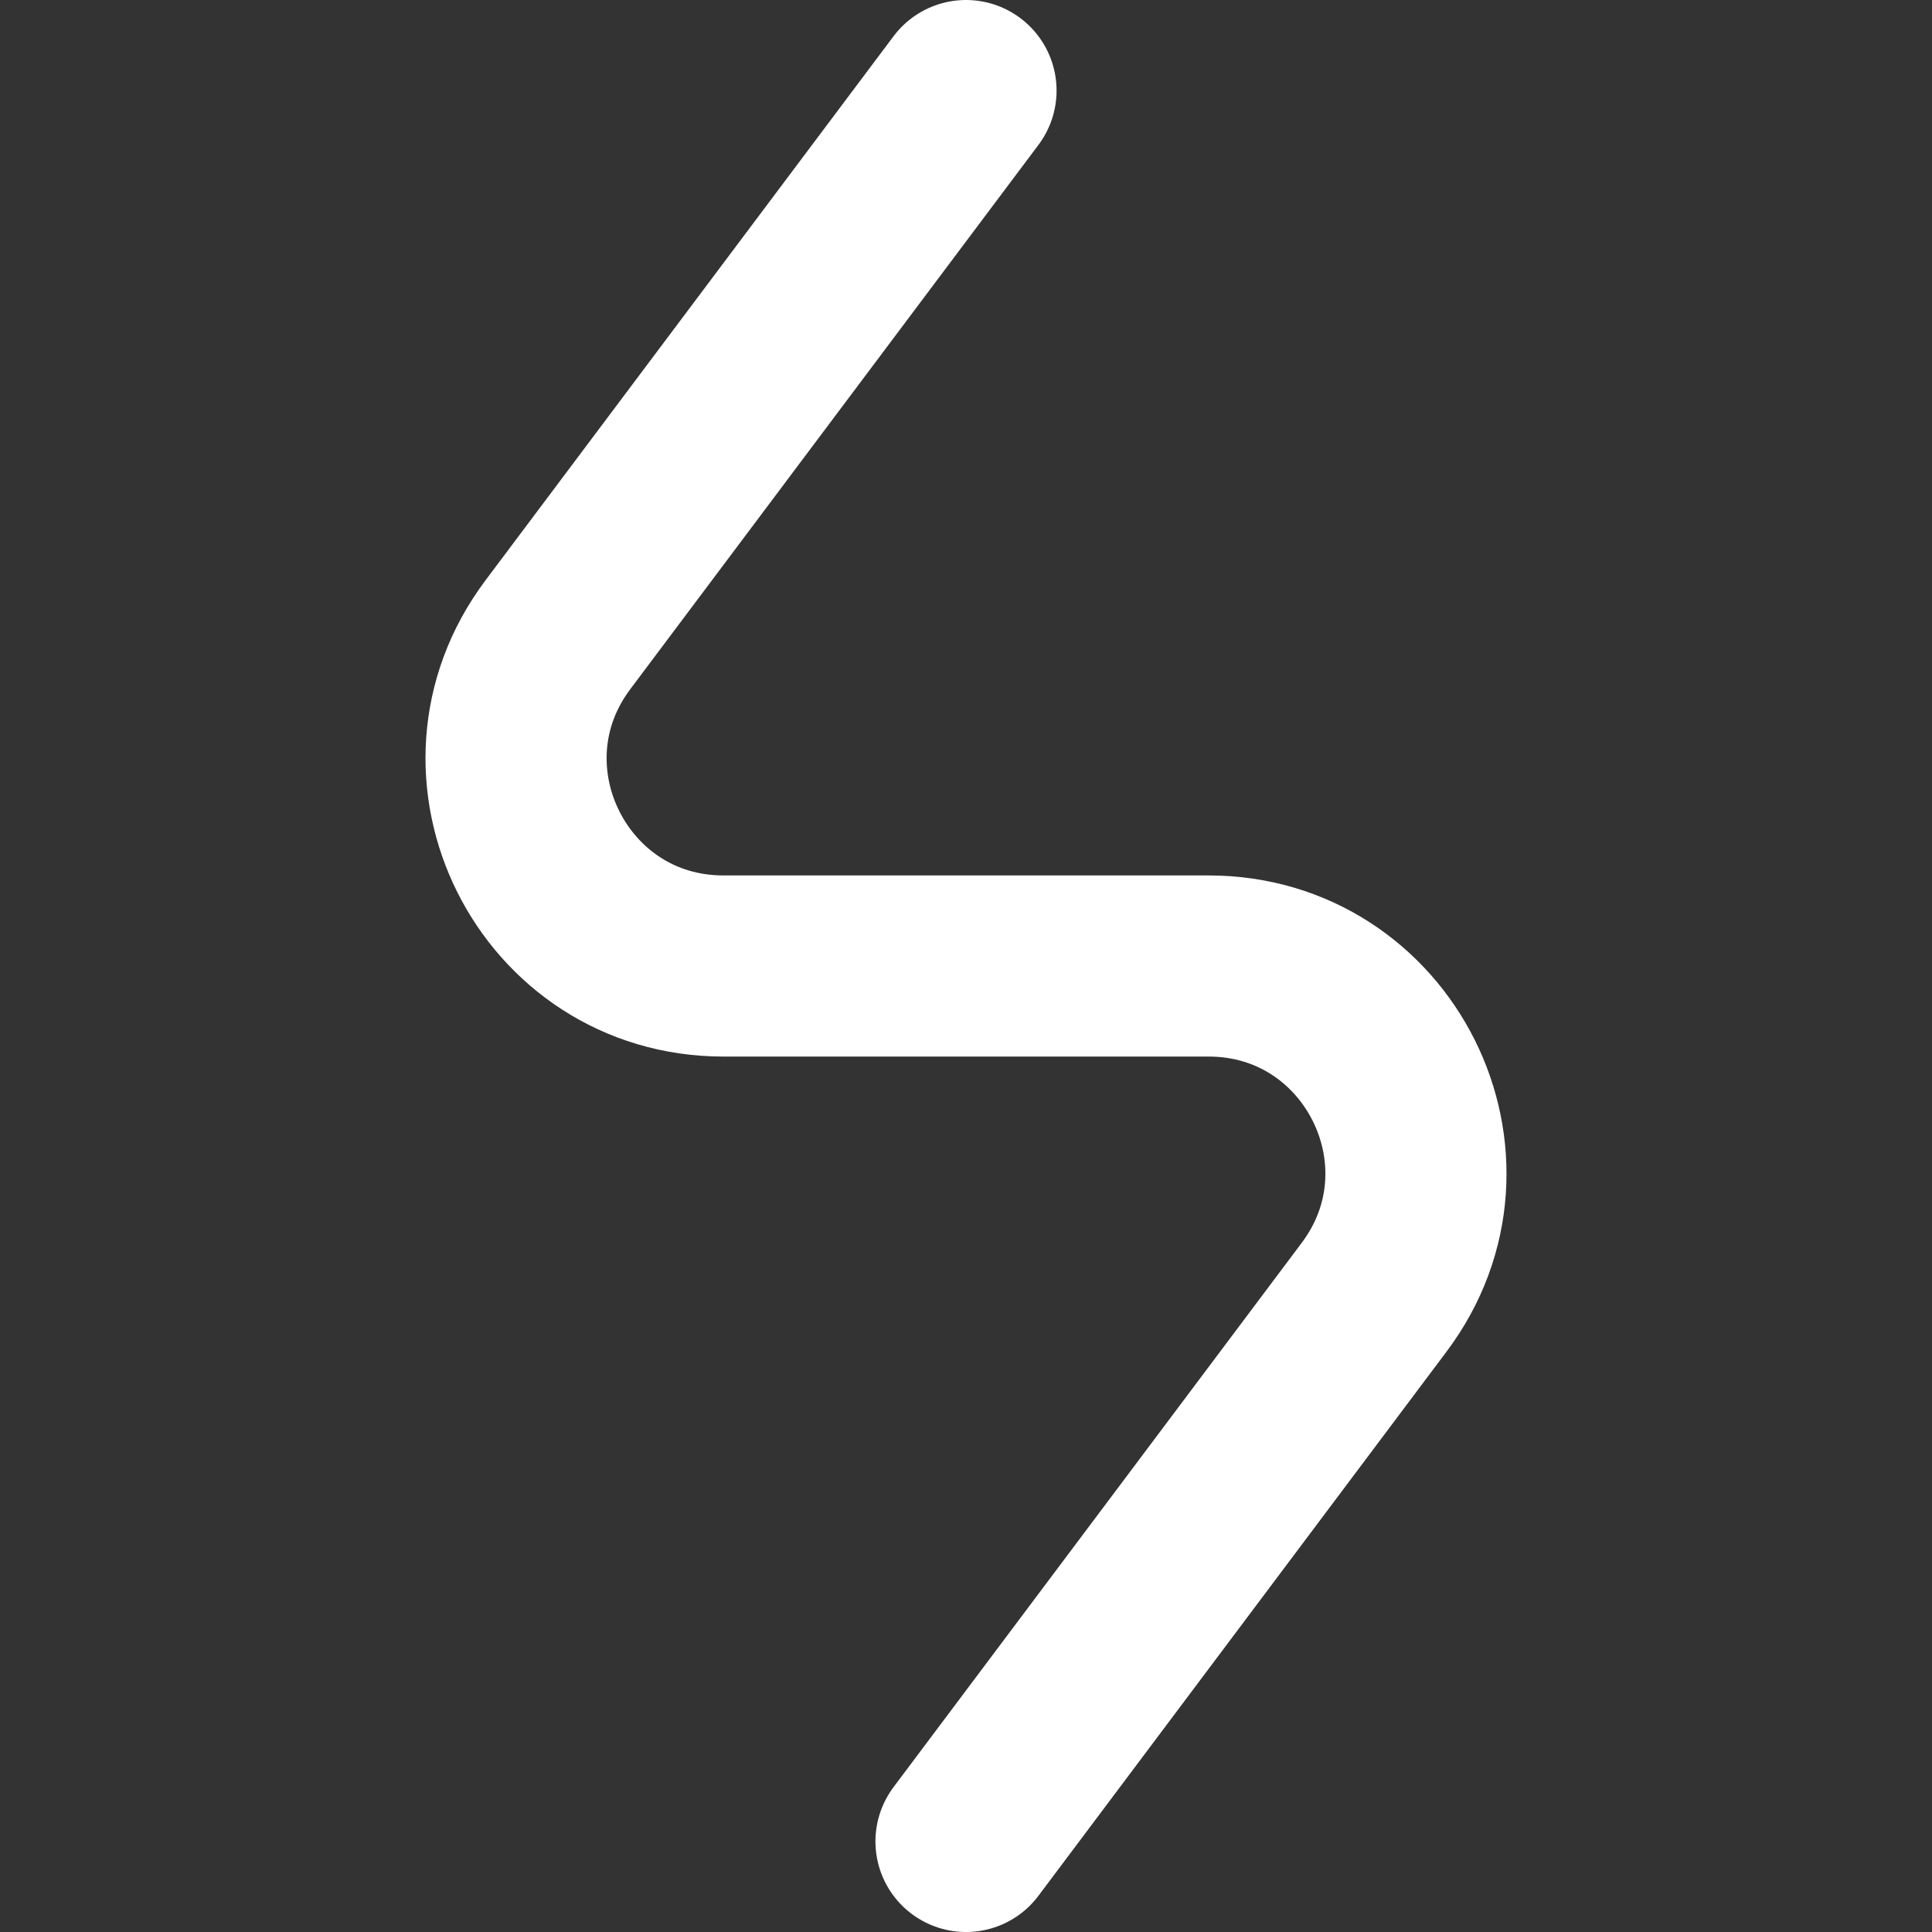 <svg width="16" height="16" viewBox="0 0 16 16" fill="none" xmlns="http://www.w3.org/2000/svg">
<rect x="0" y="0" width="16" height="16" fill="#333333" stroke="none"/>
<path d="M8 0.75L4.62 5.257C3.772 6.387 4.578 8 5.991 8H10.009C11.422 8 12.228 9.613 11.38 10.743L8 15.25" stroke="white" stroke-width="1.5" stroke-linecap="round" stroke-linejoin="round"/>
</svg>

